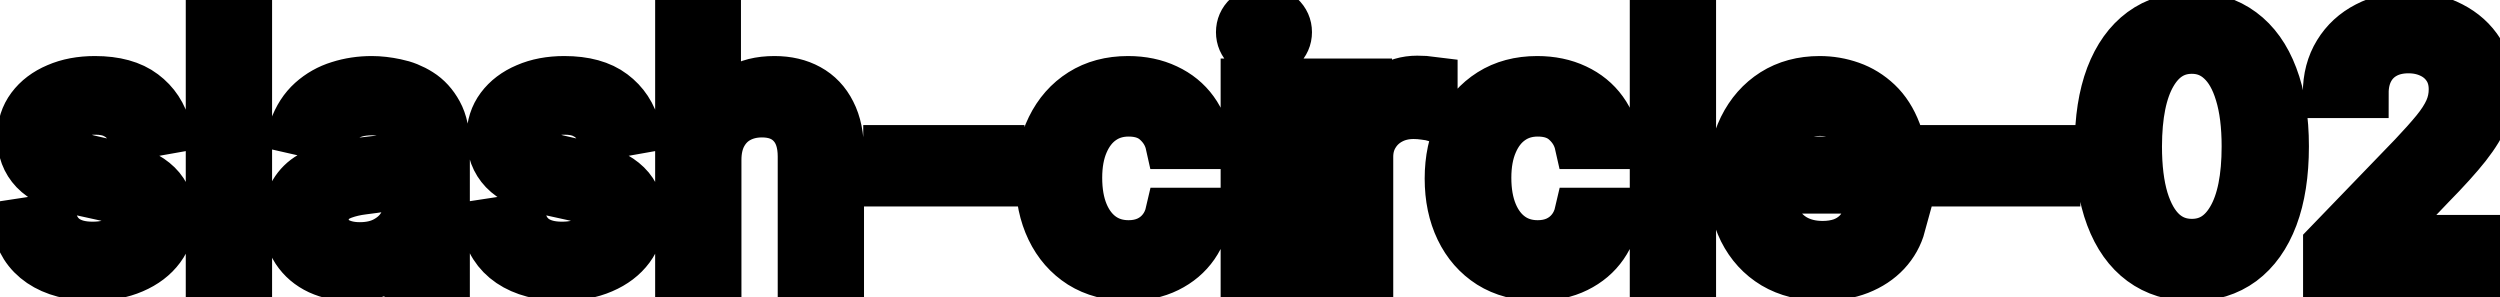 <svg viewBox="0 0 101 12" fill="none" stroke-width="2" stroke="currentColor" aria-hidden="true">
  <path d="M6.722 5.228L5.374 5.467C5.318 5.294 5.228 5.13 5.106 4.974C4.987 4.819 4.824 4.691 4.619 4.592C4.413 4.492 4.156 4.442 3.848 4.442C3.427 4.442 3.076 4.537 2.794 4.726C2.512 4.911 2.371 5.152 2.371 5.447C2.371 5.702 2.466 5.907 2.655 6.063C2.844 6.219 3.149 6.347 3.57 6.446L4.783 6.724C5.485 6.887 6.009 7.137 6.354 7.475C6.698 7.813 6.871 8.252 6.871 8.793C6.871 9.25 6.738 9.658 6.473 10.016C6.211 10.37 5.845 10.649 5.374 10.851C4.907 11.053 4.365 11.154 3.749 11.154C2.893 11.154 2.196 10.972 1.656 10.607C1.115 10.239 0.784 9.717 0.661 9.041L2.098 8.822C2.188 9.197 2.371 9.48 2.65 9.673C2.928 9.862 3.291 9.956 3.739 9.956C4.226 9.956 4.615 9.855 4.907 9.653C5.199 9.447 5.344 9.197 5.344 8.902C5.344 8.663 5.255 8.463 5.076 8.3C4.9 8.138 4.63 8.015 4.266 7.933L2.973 7.649C2.26 7.487 1.733 7.228 1.392 6.874C1.054 6.519 0.885 6.07 0.885 5.526C0.885 5.076 1.011 4.681 1.263 4.343C1.515 4.005 1.863 3.741 2.307 3.553C2.751 3.36 3.26 3.264 3.833 3.264C4.658 3.264 5.308 3.443 5.782 3.801C6.256 4.156 6.569 4.631 6.722 5.228ZM9.992 0.818V11H8.505V0.818H9.992ZM14.214 11.169C13.73 11.169 13.292 11.079 12.901 10.901C12.51 10.718 12.2 10.455 11.972 10.11C11.746 9.765 11.633 9.343 11.633 8.842C11.633 8.411 11.716 8.057 11.882 7.778C12.048 7.5 12.271 7.28 12.553 7.117C12.835 6.955 13.15 6.832 13.498 6.749C13.846 6.666 14.2 6.603 14.562 6.56C15.019 6.507 15.39 6.464 15.675 6.431C15.96 6.395 16.168 6.337 16.297 6.257C16.426 6.178 16.491 6.048 16.491 5.869V5.835C16.491 5.4 16.368 5.064 16.123 4.825C15.881 4.587 15.52 4.467 15.039 4.467C14.539 4.467 14.144 4.578 13.856 4.8C13.571 5.019 13.374 5.263 13.264 5.531L11.867 5.213C12.033 4.749 12.275 4.375 12.593 4.089C12.915 3.801 13.284 3.592 13.702 3.463C14.119 3.33 14.559 3.264 15.019 3.264C15.324 3.264 15.647 3.301 15.989 3.374C16.333 3.443 16.655 3.572 16.953 3.761C17.255 3.95 17.502 4.22 17.694 4.572C17.886 4.92 17.982 5.372 17.982 5.929V11H16.53V9.956H16.471C16.375 10.148 16.231 10.337 16.038 10.523C15.846 10.708 15.599 10.863 15.298 10.985C14.996 11.108 14.635 11.169 14.214 11.169ZM14.537 9.976C14.948 9.976 15.299 9.895 15.591 9.732C15.886 9.57 16.11 9.358 16.262 9.096C16.418 8.831 16.496 8.547 16.496 8.246V7.261C16.443 7.314 16.34 7.364 16.188 7.411C16.038 7.454 15.868 7.492 15.675 7.525C15.483 7.555 15.296 7.583 15.114 7.609C14.931 7.633 14.779 7.652 14.656 7.669C14.368 7.705 14.104 7.767 13.866 7.853C13.63 7.939 13.441 8.063 13.299 8.226C13.16 8.385 13.09 8.597 13.09 8.862C13.09 9.23 13.226 9.509 13.498 9.697C13.77 9.883 14.116 9.976 14.537 9.976ZM25.684 5.228L24.337 5.467C24.281 5.294 24.191 5.13 24.069 4.974C23.949 4.819 23.787 4.691 23.581 4.592C23.376 4.492 23.119 4.442 22.811 4.442C22.39 4.442 22.039 4.537 21.757 4.726C21.475 4.911 21.334 5.152 21.334 5.447C21.334 5.702 21.429 5.907 21.618 6.063C21.807 6.219 22.112 6.347 22.532 6.446L23.746 6.724C24.448 6.887 24.972 7.137 25.317 7.475C25.661 7.813 25.834 8.252 25.834 8.793C25.834 9.25 25.701 9.658 25.436 10.016C25.174 10.37 24.808 10.649 24.337 10.851C23.87 11.053 23.328 11.154 22.712 11.154C21.856 11.154 21.159 10.972 20.618 10.607C20.078 10.239 19.747 9.717 19.624 9.041L21.061 8.822C21.15 9.197 21.334 9.48 21.613 9.673C21.891 9.862 22.254 9.956 22.701 9.956C23.189 9.956 23.578 9.855 23.87 9.653C24.162 9.447 24.307 9.197 24.307 8.902C24.307 8.663 24.218 8.463 24.039 8.3C23.863 8.138 23.593 8.015 23.229 7.933L21.936 7.649C21.223 7.487 20.696 7.228 20.355 6.874C20.017 6.519 19.848 6.07 19.848 5.526C19.848 5.076 19.974 4.681 20.226 4.343C20.478 4.005 20.826 3.741 21.27 3.553C21.714 3.36 22.223 3.264 22.796 3.264C23.621 3.264 24.271 3.443 24.745 3.801C25.219 4.156 25.532 4.631 25.684 5.228ZM28.954 6.466V11H27.468V0.818H28.935V4.607H29.029C29.208 4.196 29.482 3.869 29.849 3.627C30.217 3.385 30.698 3.264 31.291 3.264C31.815 3.264 32.272 3.372 32.663 3.587C33.058 3.803 33.363 4.124 33.578 4.552C33.797 4.976 33.906 5.506 33.906 6.143V11H32.42V6.322C32.42 5.762 32.276 5.327 31.987 5.019C31.699 4.708 31.298 4.552 30.784 4.552C30.433 4.552 30.118 4.626 29.84 4.776C29.564 4.925 29.347 5.143 29.188 5.432C29.032 5.717 28.954 6.062 28.954 6.466ZM40.389 6.053V7.341H35.875V6.053H40.389ZM45.587 11.154C44.848 11.154 44.212 10.987 43.678 10.652C43.148 10.314 42.74 9.848 42.455 9.255C42.17 8.662 42.027 7.982 42.027 7.217C42.027 6.441 42.173 5.757 42.465 5.163C42.757 4.567 43.167 4.101 43.698 3.766C44.228 3.432 44.853 3.264 45.572 3.264C46.152 3.264 46.669 3.372 47.123 3.587C47.577 3.799 47.944 4.098 48.222 4.482C48.504 4.867 48.671 5.316 48.724 5.83H47.277C47.198 5.472 47.016 5.163 46.73 4.905C46.449 4.646 46.071 4.517 45.597 4.517C45.183 4.517 44.82 4.626 44.508 4.845C44.2 5.061 43.96 5.369 43.787 5.77C43.615 6.168 43.529 6.638 43.529 7.182C43.529 7.739 43.613 8.219 43.782 8.624C43.951 9.028 44.19 9.341 44.498 9.563C44.81 9.785 45.176 9.896 45.597 9.896C45.879 9.896 46.134 9.845 46.363 9.742C46.595 9.636 46.788 9.485 46.944 9.29C47.103 9.094 47.214 8.859 47.277 8.584H48.724C48.671 9.078 48.51 9.518 48.242 9.906C47.973 10.294 47.614 10.599 47.163 10.821C46.716 11.043 46.19 11.154 45.587 11.154ZM50.314 11V3.364H51.8V11H50.314ZM51.065 2.185C50.806 2.185 50.584 2.099 50.398 1.927C50.216 1.751 50.125 1.542 50.125 1.3C50.125 1.055 50.216 0.846 50.398 0.674C50.584 0.498 50.806 0.411 51.065 0.411C51.323 0.411 51.543 0.498 51.726 0.674C51.911 0.846 52.004 1.055 52.004 1.3C52.004 1.542 51.911 1.751 51.726 1.927C51.543 2.099 51.323 2.185 51.065 2.185ZM53.8 11V3.364H55.237V4.577H55.316C55.456 4.166 55.701 3.843 56.052 3.607C56.407 3.369 56.808 3.249 57.255 3.249C57.348 3.249 57.458 3.253 57.584 3.259C57.713 3.266 57.814 3.274 57.887 3.284V4.706C57.827 4.689 57.721 4.671 57.569 4.651C57.416 4.628 57.264 4.616 57.111 4.616C56.76 4.616 56.447 4.691 56.172 4.84C55.9 4.986 55.684 5.19 55.525 5.452C55.366 5.71 55.287 6.005 55.287 6.337V11H53.8ZM62.116 11.154C61.377 11.154 60.741 10.987 60.207 10.652C59.677 10.314 59.269 9.848 58.984 9.255C58.699 8.662 58.557 7.982 58.557 7.217C58.557 6.441 58.703 5.757 58.994 5.163C59.286 4.567 59.697 4.101 60.227 3.766C60.757 3.432 61.382 3.264 62.101 3.264C62.681 3.264 63.198 3.372 63.653 3.587C64.107 3.799 64.473 4.098 64.751 4.482C65.033 4.867 65.2 5.316 65.253 5.83H63.807C63.727 5.472 63.545 5.163 63.26 4.905C62.978 4.646 62.6 4.517 62.126 4.517C61.712 4.517 61.349 4.626 61.038 4.845C60.729 5.061 60.489 5.369 60.317 5.77C60.144 6.168 60.058 6.638 60.058 7.182C60.058 7.739 60.143 8.219 60.312 8.624C60.481 9.028 60.719 9.341 61.028 9.563C61.339 9.785 61.705 9.896 62.126 9.896C62.408 9.896 62.663 9.845 62.892 9.742C63.124 9.636 63.318 9.485 63.474 9.29C63.633 9.094 63.744 8.859 63.807 8.584H65.253C65.2 9.078 65.04 9.518 64.771 9.906C64.503 10.294 64.143 10.599 63.692 10.821C63.245 11.043 62.719 11.154 62.116 11.154ZM68.329 0.818V11H66.843V0.818H68.329ZM73.621 11.154C72.868 11.154 72.22 10.993 71.677 10.672C71.136 10.347 70.719 9.891 70.424 9.305C70.132 8.715 69.986 8.024 69.986 7.232C69.986 6.449 70.132 5.76 70.424 5.163C70.719 4.567 71.13 4.101 71.657 3.766C72.187 3.432 72.807 3.264 73.516 3.264C73.947 3.264 74.365 3.335 74.769 3.478C75.173 3.62 75.536 3.844 75.858 4.149C76.179 4.454 76.433 4.85 76.618 5.337C76.804 5.821 76.897 6.41 76.897 7.102V7.629H70.826V6.516H75.44C75.44 6.125 75.361 5.778 75.201 5.477C75.042 5.172 74.819 4.931 74.53 4.756C74.245 4.58 73.911 4.492 73.526 4.492C73.109 4.492 72.744 4.595 72.432 4.8C72.124 5.003 71.885 5.268 71.716 5.596C71.551 5.921 71.468 6.274 71.468 6.655V7.525C71.468 8.035 71.557 8.469 71.736 8.827C71.919 9.185 72.172 9.459 72.497 9.648C72.822 9.833 73.201 9.926 73.635 9.926C73.917 9.926 74.174 9.886 74.406 9.807C74.638 9.724 74.839 9.601 75.008 9.439C75.177 9.277 75.306 9.076 75.395 8.837L76.802 9.091C76.69 9.505 76.487 9.868 76.196 10.18C75.907 10.488 75.545 10.728 75.107 10.901C74.673 11.07 74.177 11.154 73.621 11.154ZM83.046 6.053V7.341H78.531V6.053H83.046ZM88.552 11.169C87.766 11.166 87.095 10.959 86.538 10.548C85.981 10.137 85.555 9.538 85.26 8.753C84.965 7.967 84.818 7.021 84.818 5.914C84.818 4.81 84.965 3.867 85.26 3.085C85.559 2.303 85.986 1.706 86.543 1.295C87.103 0.884 87.773 0.679 88.552 0.679C89.33 0.679 89.998 0.886 90.555 1.3C91.112 1.711 91.538 2.308 91.833 3.09C92.131 3.869 92.28 4.81 92.28 5.914C92.28 7.024 92.133 7.972 91.838 8.758C91.543 9.54 91.117 10.138 90.56 10.553C90.003 10.963 89.334 11.169 88.552 11.169ZM88.552 9.842C89.241 9.842 89.779 9.505 90.167 8.832C90.558 8.16 90.754 7.187 90.754 5.914C90.754 5.069 90.664 4.355 90.485 3.771C90.31 3.185 90.056 2.741 89.725 2.439C89.397 2.134 89.006 1.982 88.552 1.982C87.865 1.982 87.327 2.32 86.936 2.996C86.545 3.672 86.347 4.645 86.344 5.914C86.344 6.763 86.432 7.48 86.608 8.067C86.787 8.65 87.04 9.093 87.368 9.394C87.696 9.692 88.091 9.842 88.552 9.842ZM94.044 11V9.886L97.489 6.317C97.857 5.929 98.16 5.589 98.399 5.298C98.641 5.003 98.822 4.723 98.941 4.457C99.06 4.192 99.12 3.911 99.12 3.612C99.12 3.274 99.04 2.982 98.881 2.737C98.722 2.489 98.505 2.298 98.23 2.165C97.955 2.03 97.645 1.962 97.3 1.962C96.936 1.962 96.618 2.036 96.346 2.185C96.074 2.335 95.865 2.545 95.719 2.817C95.573 3.089 95.501 3.407 95.501 3.771H94.034C94.034 3.152 94.176 2.61 94.462 2.146C94.746 1.682 95.138 1.322 95.635 1.067C96.132 0.808 96.697 0.679 97.33 0.679C97.97 0.679 98.533 0.807 99.02 1.062C99.511 1.314 99.894 1.658 100.169 2.096C100.444 2.53 100.581 3.021 100.581 3.567C100.581 3.945 100.51 4.315 100.368 4.676C100.229 5.037 99.985 5.44 99.637 5.884C99.289 6.325 98.805 6.86 98.185 7.49L96.162 9.608V9.683H100.746V11H94.044Z" fill="black"/>
</svg>
